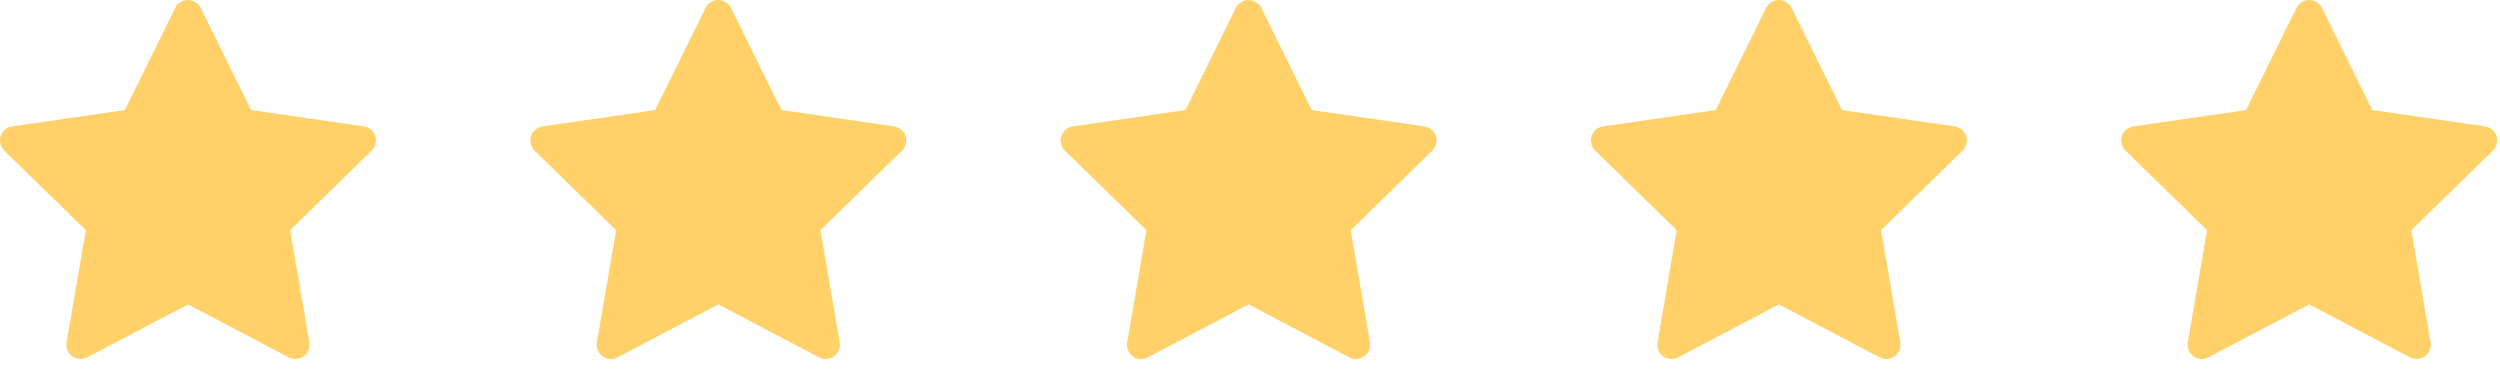 <svg width="66" height="10" viewBox="0 0 66 10" fill="none" xmlns="http://www.w3.org/2000/svg">
<path d="M9.604 3.337L6.629 2.905L5.299 0.209C5.263 0.135 5.203 0.075 5.129 0.039C4.944 -0.053 4.719 0.023 4.626 0.209L3.296 2.905L0.321 3.337C0.239 3.349 0.164 3.388 0.106 3.446C0.037 3.518 -0.001 3.614 3.29835e-05 3.713C0.001 3.813 0.042 3.908 0.113 3.977L2.266 6.076L1.758 9.04C1.746 9.109 1.753 9.18 1.78 9.245C1.806 9.309 1.85 9.366 1.906 9.407C1.963 9.448 2.03 9.472 2.1 9.477C2.17 9.482 2.239 9.467 2.301 9.435L4.963 8.036L7.624 9.435C7.697 9.473 7.781 9.486 7.862 9.472C8.066 9.437 8.203 9.244 8.168 9.04L7.659 6.076L9.812 3.977C9.87 3.92 9.909 3.845 9.921 3.763C9.952 3.558 9.81 3.368 9.604 3.337V3.337Z" fill="#FFD168"/>
<path d="M23.604 3.337L20.629 2.905L19.299 0.209C19.263 0.135 19.203 0.075 19.129 0.039C18.944 -0.053 18.719 0.023 18.626 0.209L17.296 2.905L14.321 3.337C14.239 3.349 14.164 3.388 14.106 3.446C14.037 3.518 13.999 3.614 14 3.713C14.001 3.813 14.042 3.908 14.113 3.977L16.266 6.076L15.758 9.04C15.746 9.109 15.753 9.18 15.78 9.245C15.806 9.309 15.85 9.366 15.906 9.407C15.963 9.448 16.03 9.472 16.1 9.477C16.17 9.482 16.239 9.467 16.301 9.435L18.963 8.036L21.624 9.435C21.697 9.473 21.781 9.486 21.862 9.472C22.066 9.437 22.203 9.244 22.168 9.04L21.659 6.076L23.812 3.977C23.87 3.92 23.909 3.845 23.921 3.763C23.953 3.558 23.809 3.368 23.604 3.337V3.337Z" fill="#FFD168"/>
<path d="M37.604 3.337L34.629 2.905L33.299 0.209C33.263 0.135 33.203 0.075 33.129 0.039C32.944 -0.053 32.719 0.023 32.626 0.209L31.296 2.905L28.321 3.337C28.239 3.349 28.164 3.388 28.106 3.446C28.037 3.518 27.999 3.614 28 3.713C28.001 3.813 28.042 3.908 28.113 3.977L30.266 6.076L29.758 9.04C29.746 9.109 29.753 9.18 29.78 9.245C29.806 9.309 29.85 9.366 29.907 9.407C29.963 9.448 30.03 9.472 30.1 9.477C30.17 9.482 30.239 9.467 30.301 9.435L32.963 8.036L35.624 9.435C35.697 9.473 35.781 9.486 35.862 9.472C36.066 9.437 36.203 9.244 36.168 9.04L35.659 6.076L37.812 3.977C37.87 3.92 37.909 3.845 37.921 3.763C37.953 3.558 37.809 3.368 37.604 3.337V3.337Z" fill="#FFD168"/>
<path d="M51.604 3.337L48.629 2.905L47.299 0.209C47.263 0.135 47.203 0.075 47.129 0.039C46.944 -0.053 46.719 0.023 46.626 0.209L45.296 2.905L42.321 3.337C42.239 3.349 42.164 3.388 42.106 3.446C42.037 3.518 41.999 3.614 42 3.713C42.001 3.813 42.042 3.908 42.113 3.977L44.266 6.076L43.758 9.04C43.746 9.109 43.753 9.18 43.78 9.245C43.806 9.309 43.85 9.366 43.907 9.407C43.963 9.448 44.03 9.472 44.1 9.477C44.17 9.482 44.239 9.467 44.301 9.435L46.963 8.036L49.624 9.435C49.697 9.473 49.781 9.486 49.862 9.472C50.066 9.437 50.203 9.244 50.168 9.04L49.659 6.076L51.812 3.977C51.87 3.92 51.909 3.845 51.921 3.763C51.953 3.558 51.809 3.368 51.604 3.337V3.337Z" fill="#FFD168"/>
<path d="M65.604 3.337L62.629 2.905L61.299 0.209C61.263 0.135 61.203 0.075 61.129 0.039C60.944 -0.053 60.719 0.023 60.626 0.209L59.296 2.905L56.321 3.337C56.239 3.349 56.164 3.388 56.106 3.446C56.037 3.518 55.999 3.614 56 3.713C56.001 3.813 56.042 3.908 56.113 3.977L58.266 6.076L57.758 9.04C57.746 9.109 57.753 9.18 57.78 9.245C57.806 9.309 57.85 9.366 57.907 9.407C57.963 9.448 58.03 9.472 58.1 9.477C58.17 9.482 58.239 9.467 58.301 9.435L60.963 8.036L63.624 9.435C63.697 9.473 63.781 9.486 63.862 9.472C64.066 9.437 64.203 9.244 64.168 9.04L63.659 6.076L65.812 3.977C65.871 3.92 65.909 3.845 65.921 3.763C65.953 3.558 65.809 3.368 65.604 3.337V3.337Z" fill="#FFD168"/>
</svg>
